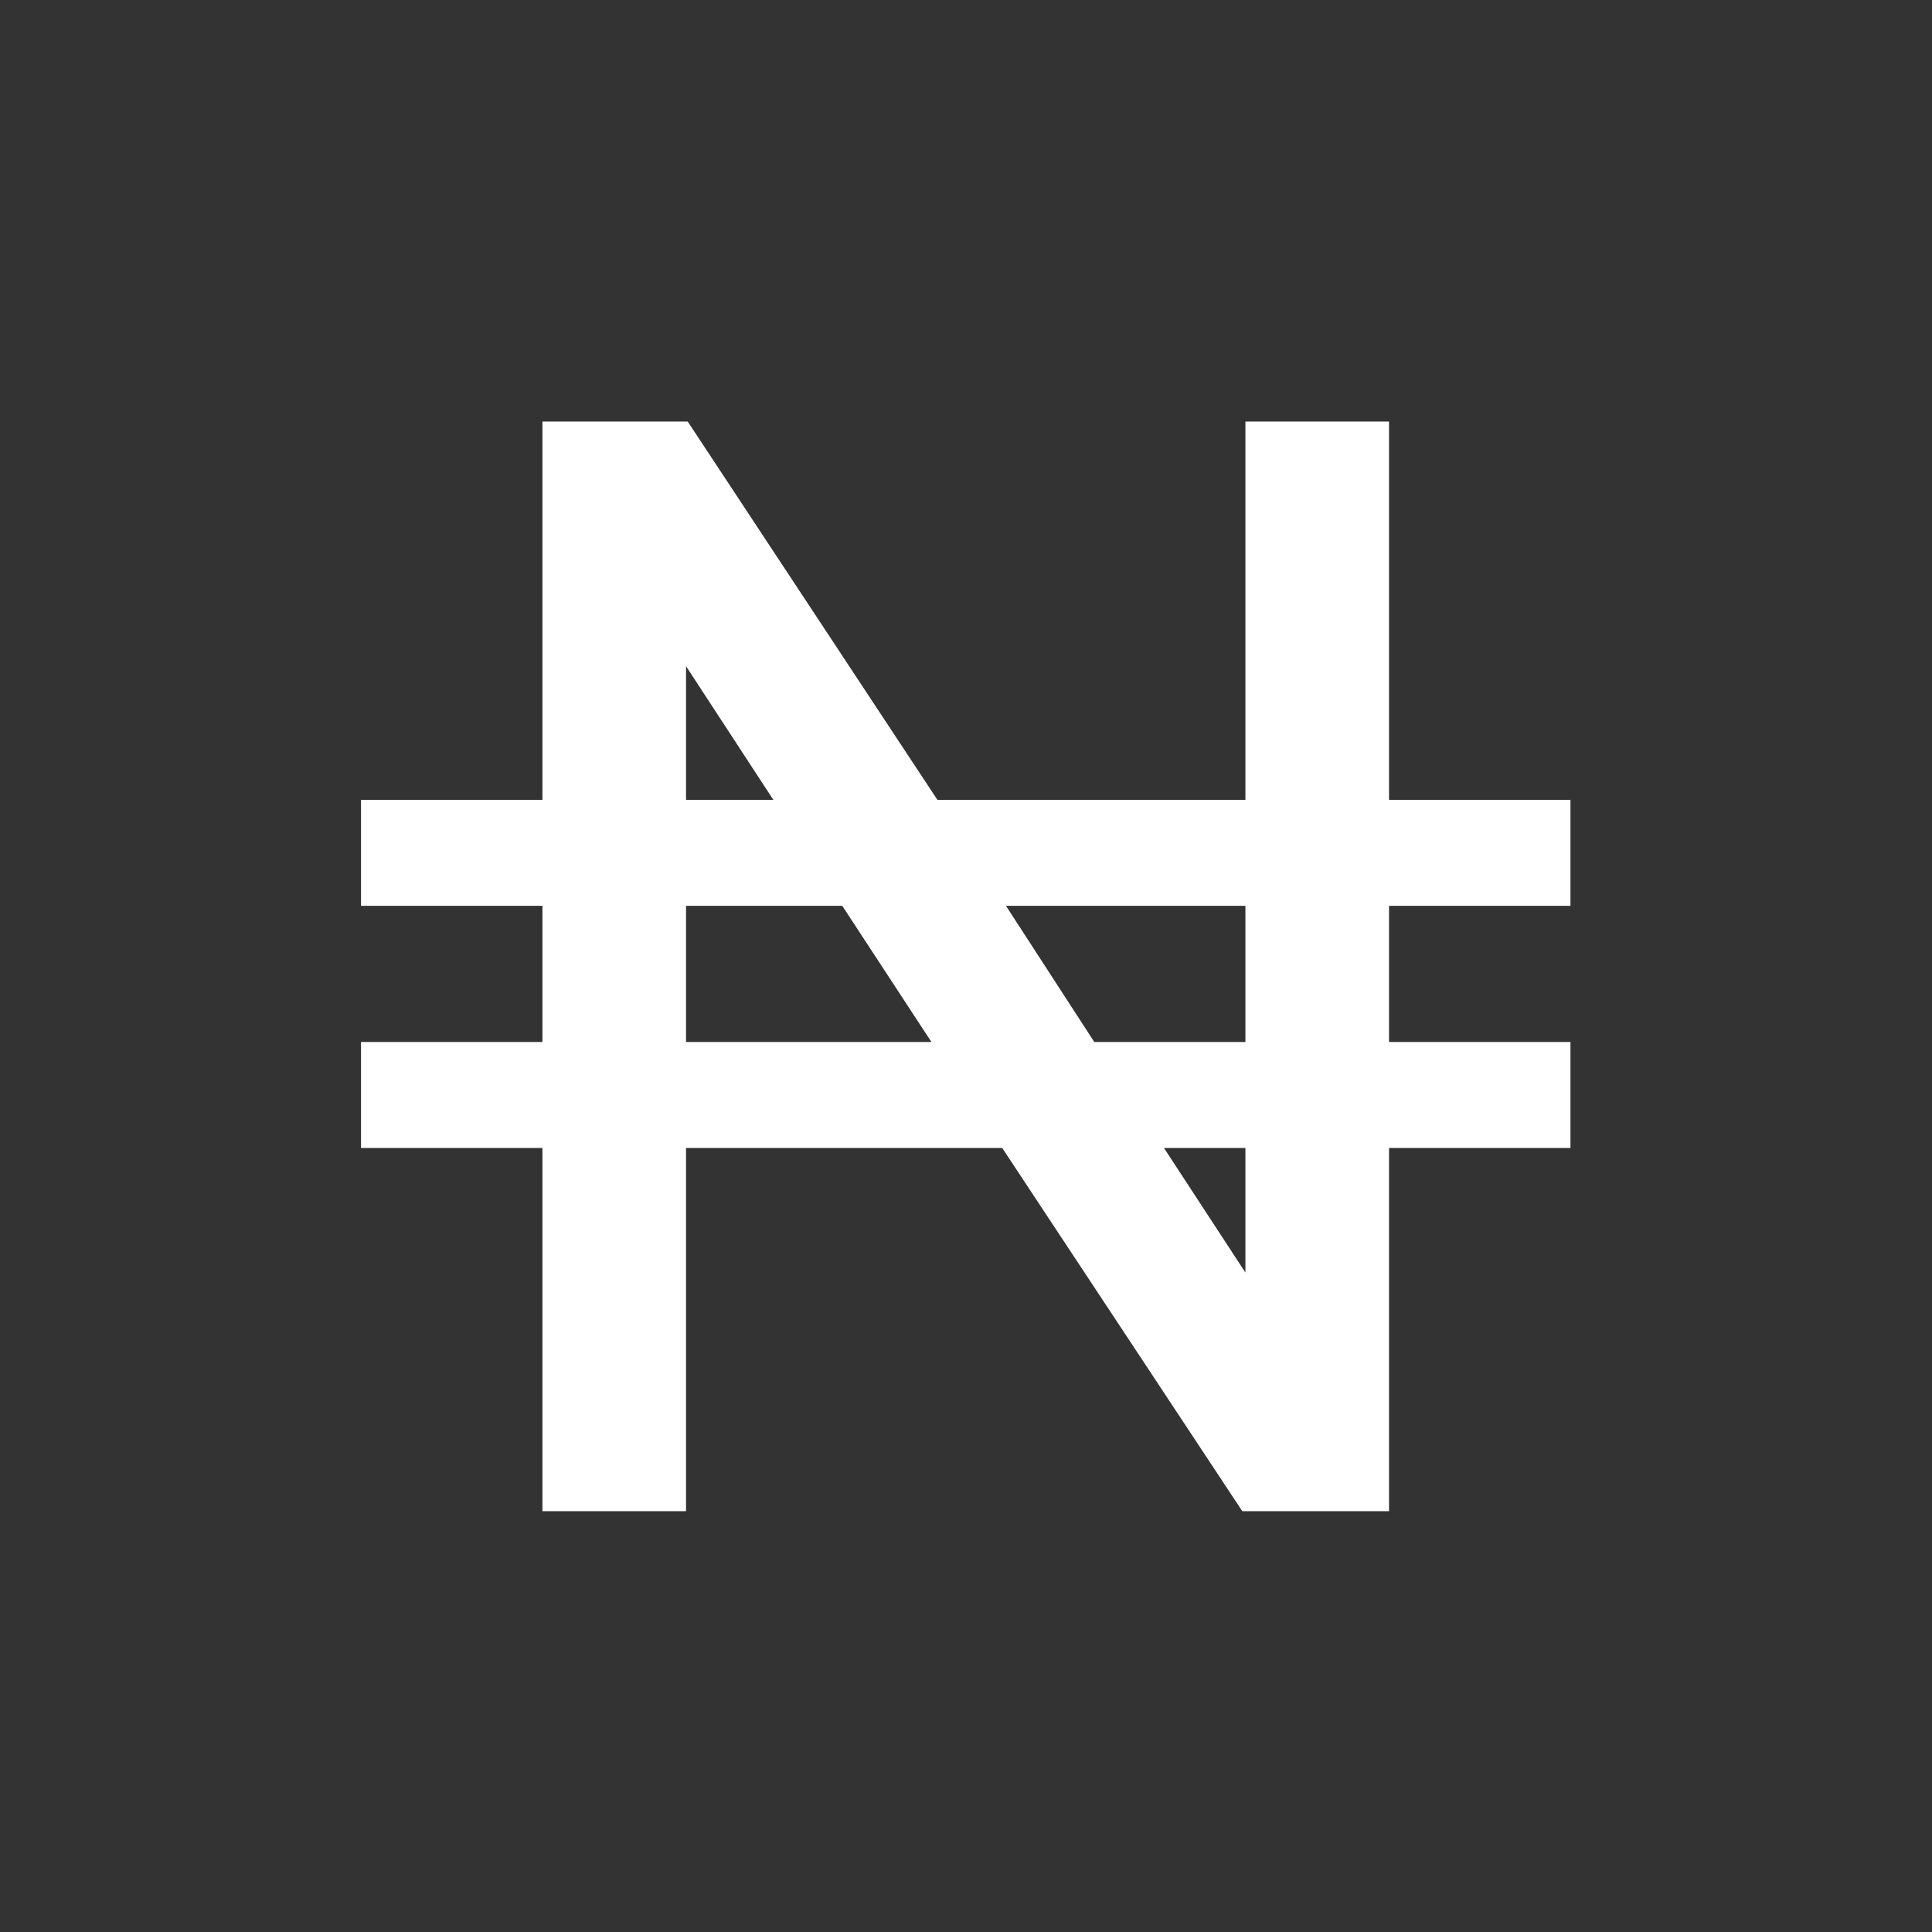 <svg xmlns="http://www.w3.org/2000/svg" width="375" viewBox="0 0 375 375" height="375" version="1.0"><rect x="0" y="0" width="375" height="375" fill="#333333" stroke="none"/><defs><clipPath id="a"><path d="M 70.074 81.816 L 304.824 81.816 L 304.824 293.316 L 70.074 293.316 Z M 70.074 81.816"/></clipPath></defs><g clip-path="url(#a)"><path fill="#FFF" d="M 304.824 175.816 L 304.824 155.254 L 269.609 155.254 L 269.609 81.816 L 241.734 81.816 L 241.734 155.254 L 181.953 155.254 L 133.48 81.816 L 105.285 81.816 L 105.285 155.254 L 70.074 155.254 L 70.074 175.816 L 105.285 175.816 L 105.285 202.254 L 70.074 202.254 L 70.074 222.816 L 105.285 222.816 L 105.285 293.316 L 133.16 293.316 L 133.16 222.816 L 194.523 222.816 L 241.125 293.316 L 269.609 293.316 L 269.609 222.816 L 304.824 222.816 L 304.824 202.254 L 269.609 202.254 L 269.609 175.816 Z M 241.734 175.816 L 241.734 202.254 L 212.402 202.254 L 195.254 175.816 Z M 133.16 129.309 L 150.109 155.254 L 133.16 155.254 Z M 133.16 175.816 L 163.48 175.816 L 180.793 202.254 L 133.16 202.254 Z M 225.922 222.816 L 241.734 222.816 L 241.734 247.008 Z M 225.922 222.816"/></g></svg>